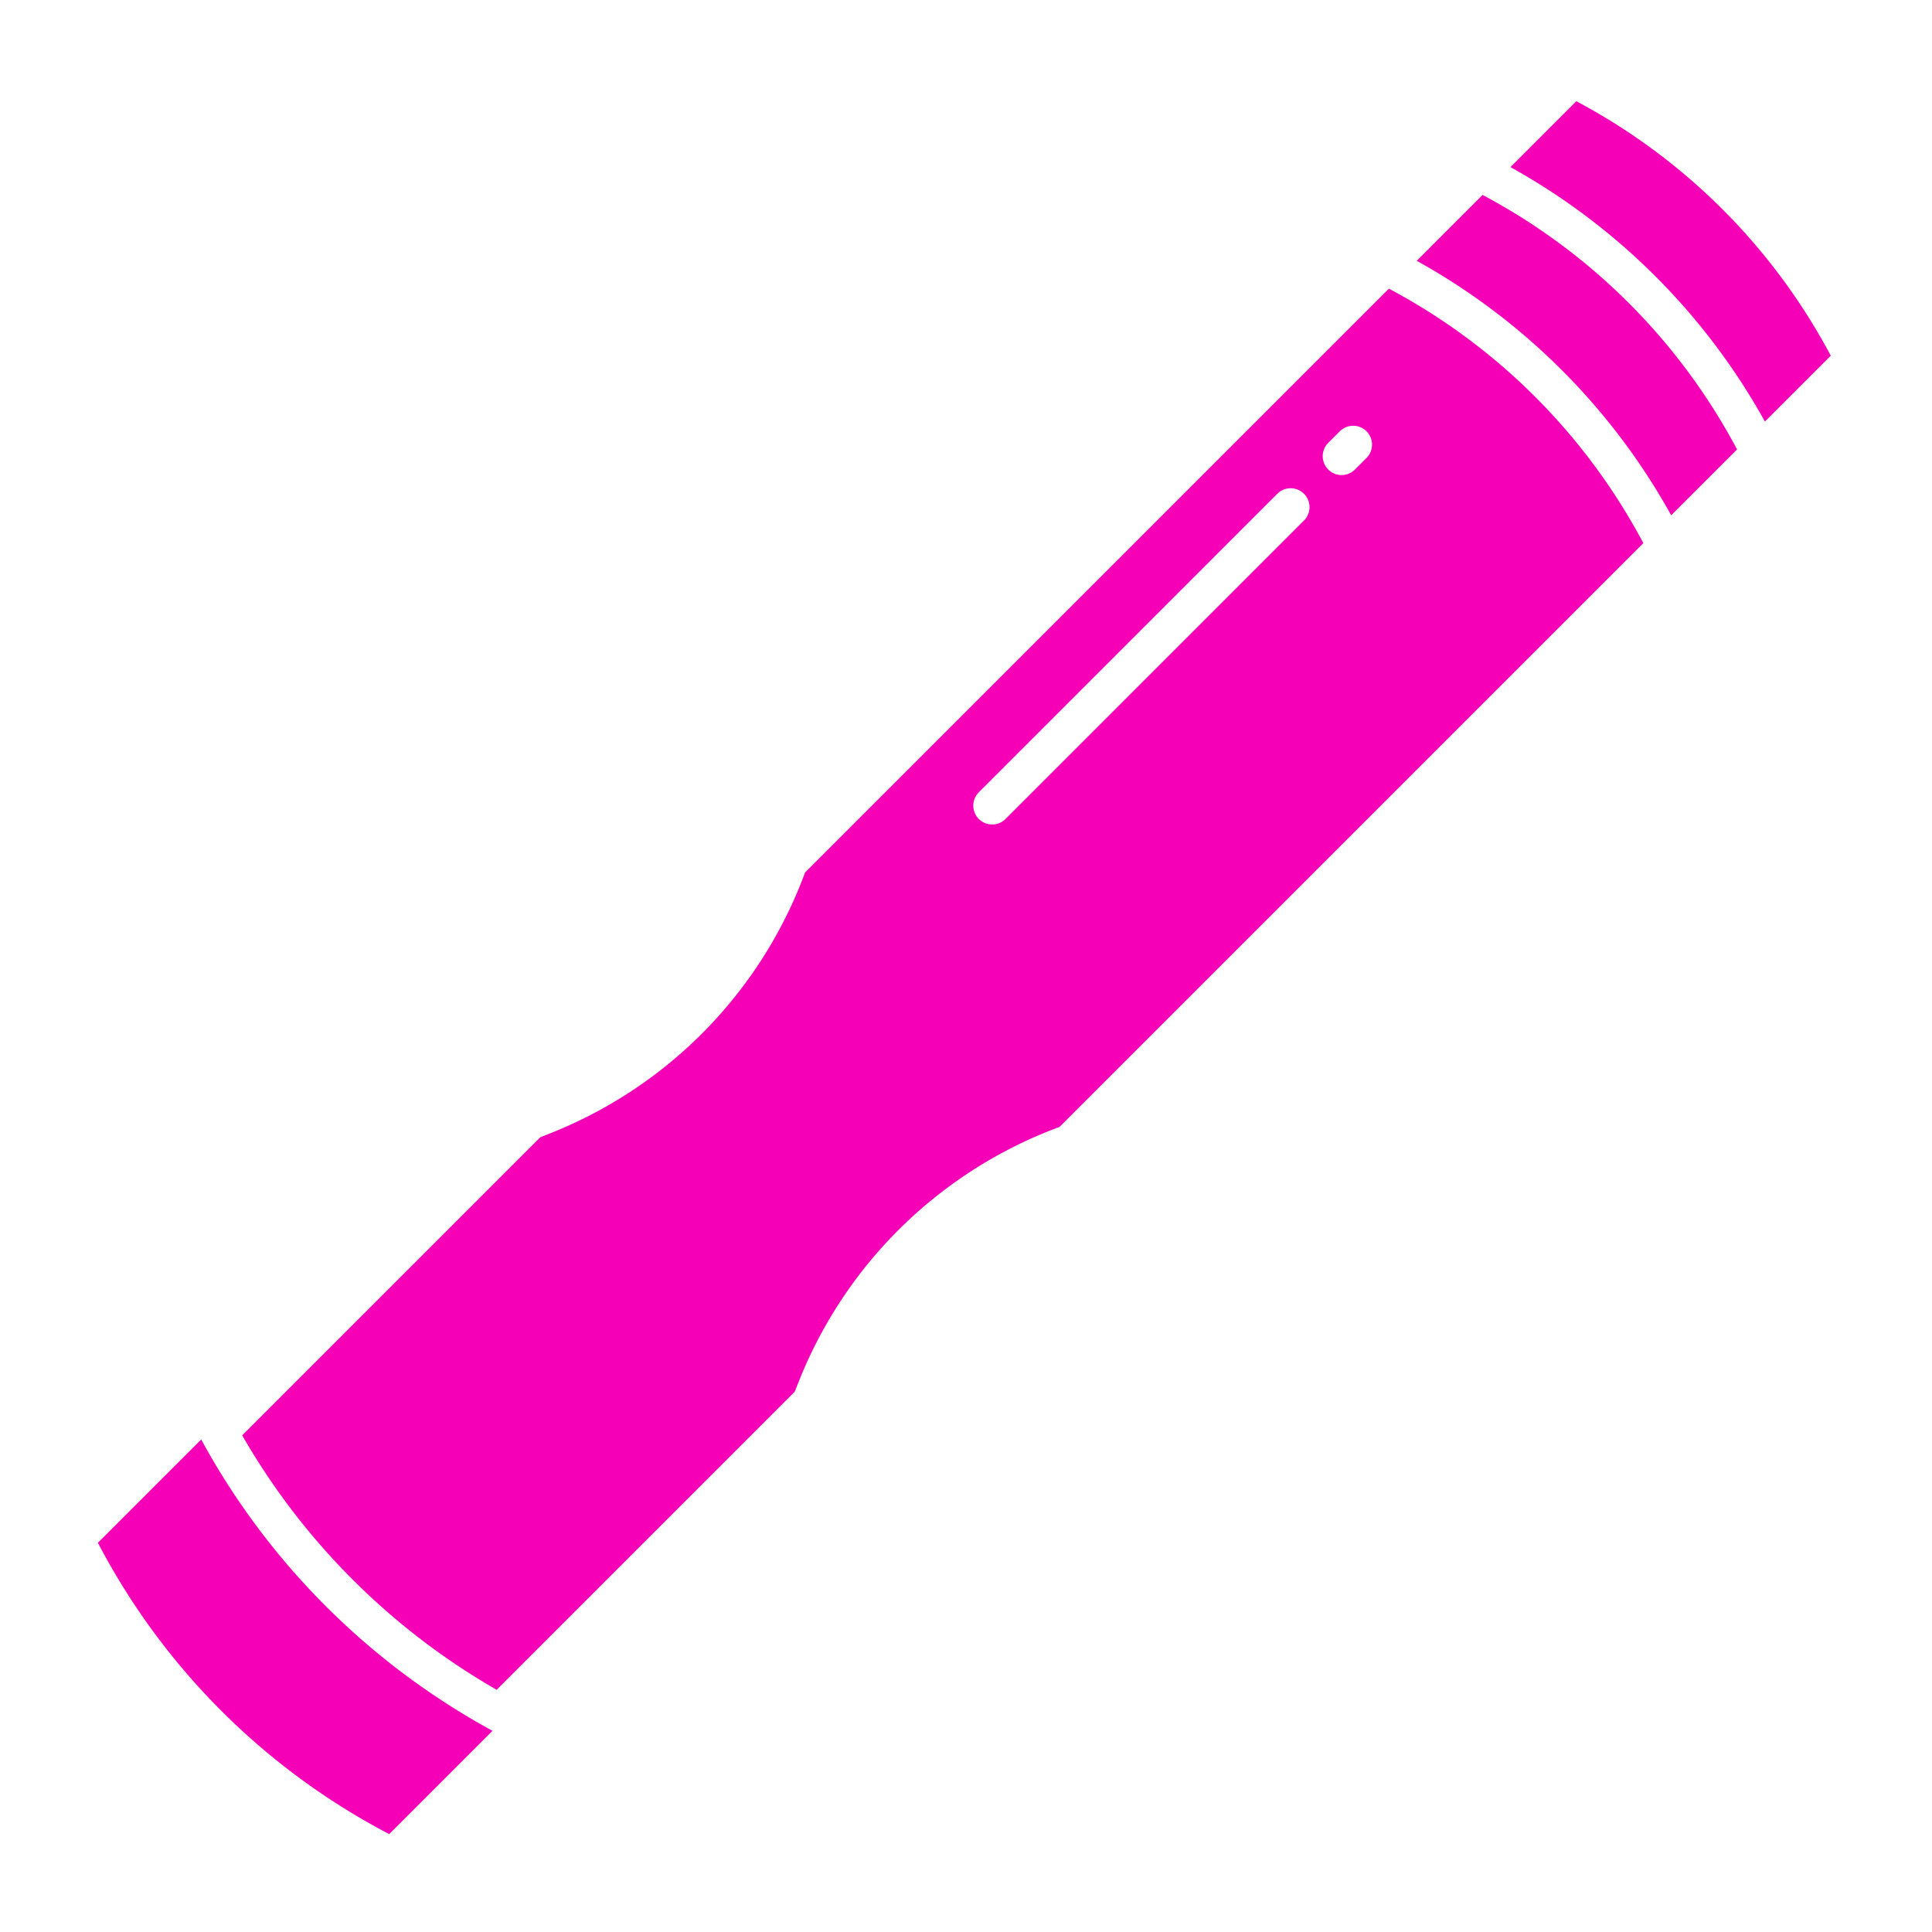 <svg id="Layer_1" viewBox="0 0 512 512" height="100px" width="100px"
    xmlns="http://www.w3.org/2000/svg" data-name="Layer 1">
    <path style="fill: rgb(245,0,182);" d="m368.069 76.5-154.713 154.711-.083.224a118.511 118.511 0 0 1 -67.027 68.732l-3.074 1.229-78.986 78.986a182.744 182.744 0 0 0 67.432 67.433l78.982-78.986 1.229-3.076a118.516 118.516 0 0 1 68.731-67.026l.225-.083 154.715-154.714a162.741 162.741 0 0 0 -67.431-67.43zm-22.451 61.383-79.195 79.2a5 5 0 0 1 -7.07-7.071l79.195-79.2a5 5 0 0 1 7.07 7.071zm16.473-16.472-3.037 3.037a5 5 0 0 1 -7.071-7.071l3.038-3.037a5 5 0 1 1 7.07 7.071z"/>
    <path style="fill: rgb(245,0,182);" d="m53.316 381.478-27.374 27.373a182.5 182.5 0 0 0 77.206 77.207l27.374-27.374a192.86 192.86 0 0 1 -77.206-77.206z"/>
    <path style="fill: rgb(245,0,182);" d="m417.741 26.827-17.456 17.456a172.933 172.933 0 0 1 67.432 67.432l17.456-17.456a162.762 162.762 0 0 0 -67.432-67.432z"/>
    <path style="fill: rgb(245,0,182);" d="m392.9 51.664-17.45 17.453a172.929 172.929 0 0 1 67.432 67.433l17.455-17.45a162.744 162.744 0 0 0 -67.437-67.436z"/>
</svg>